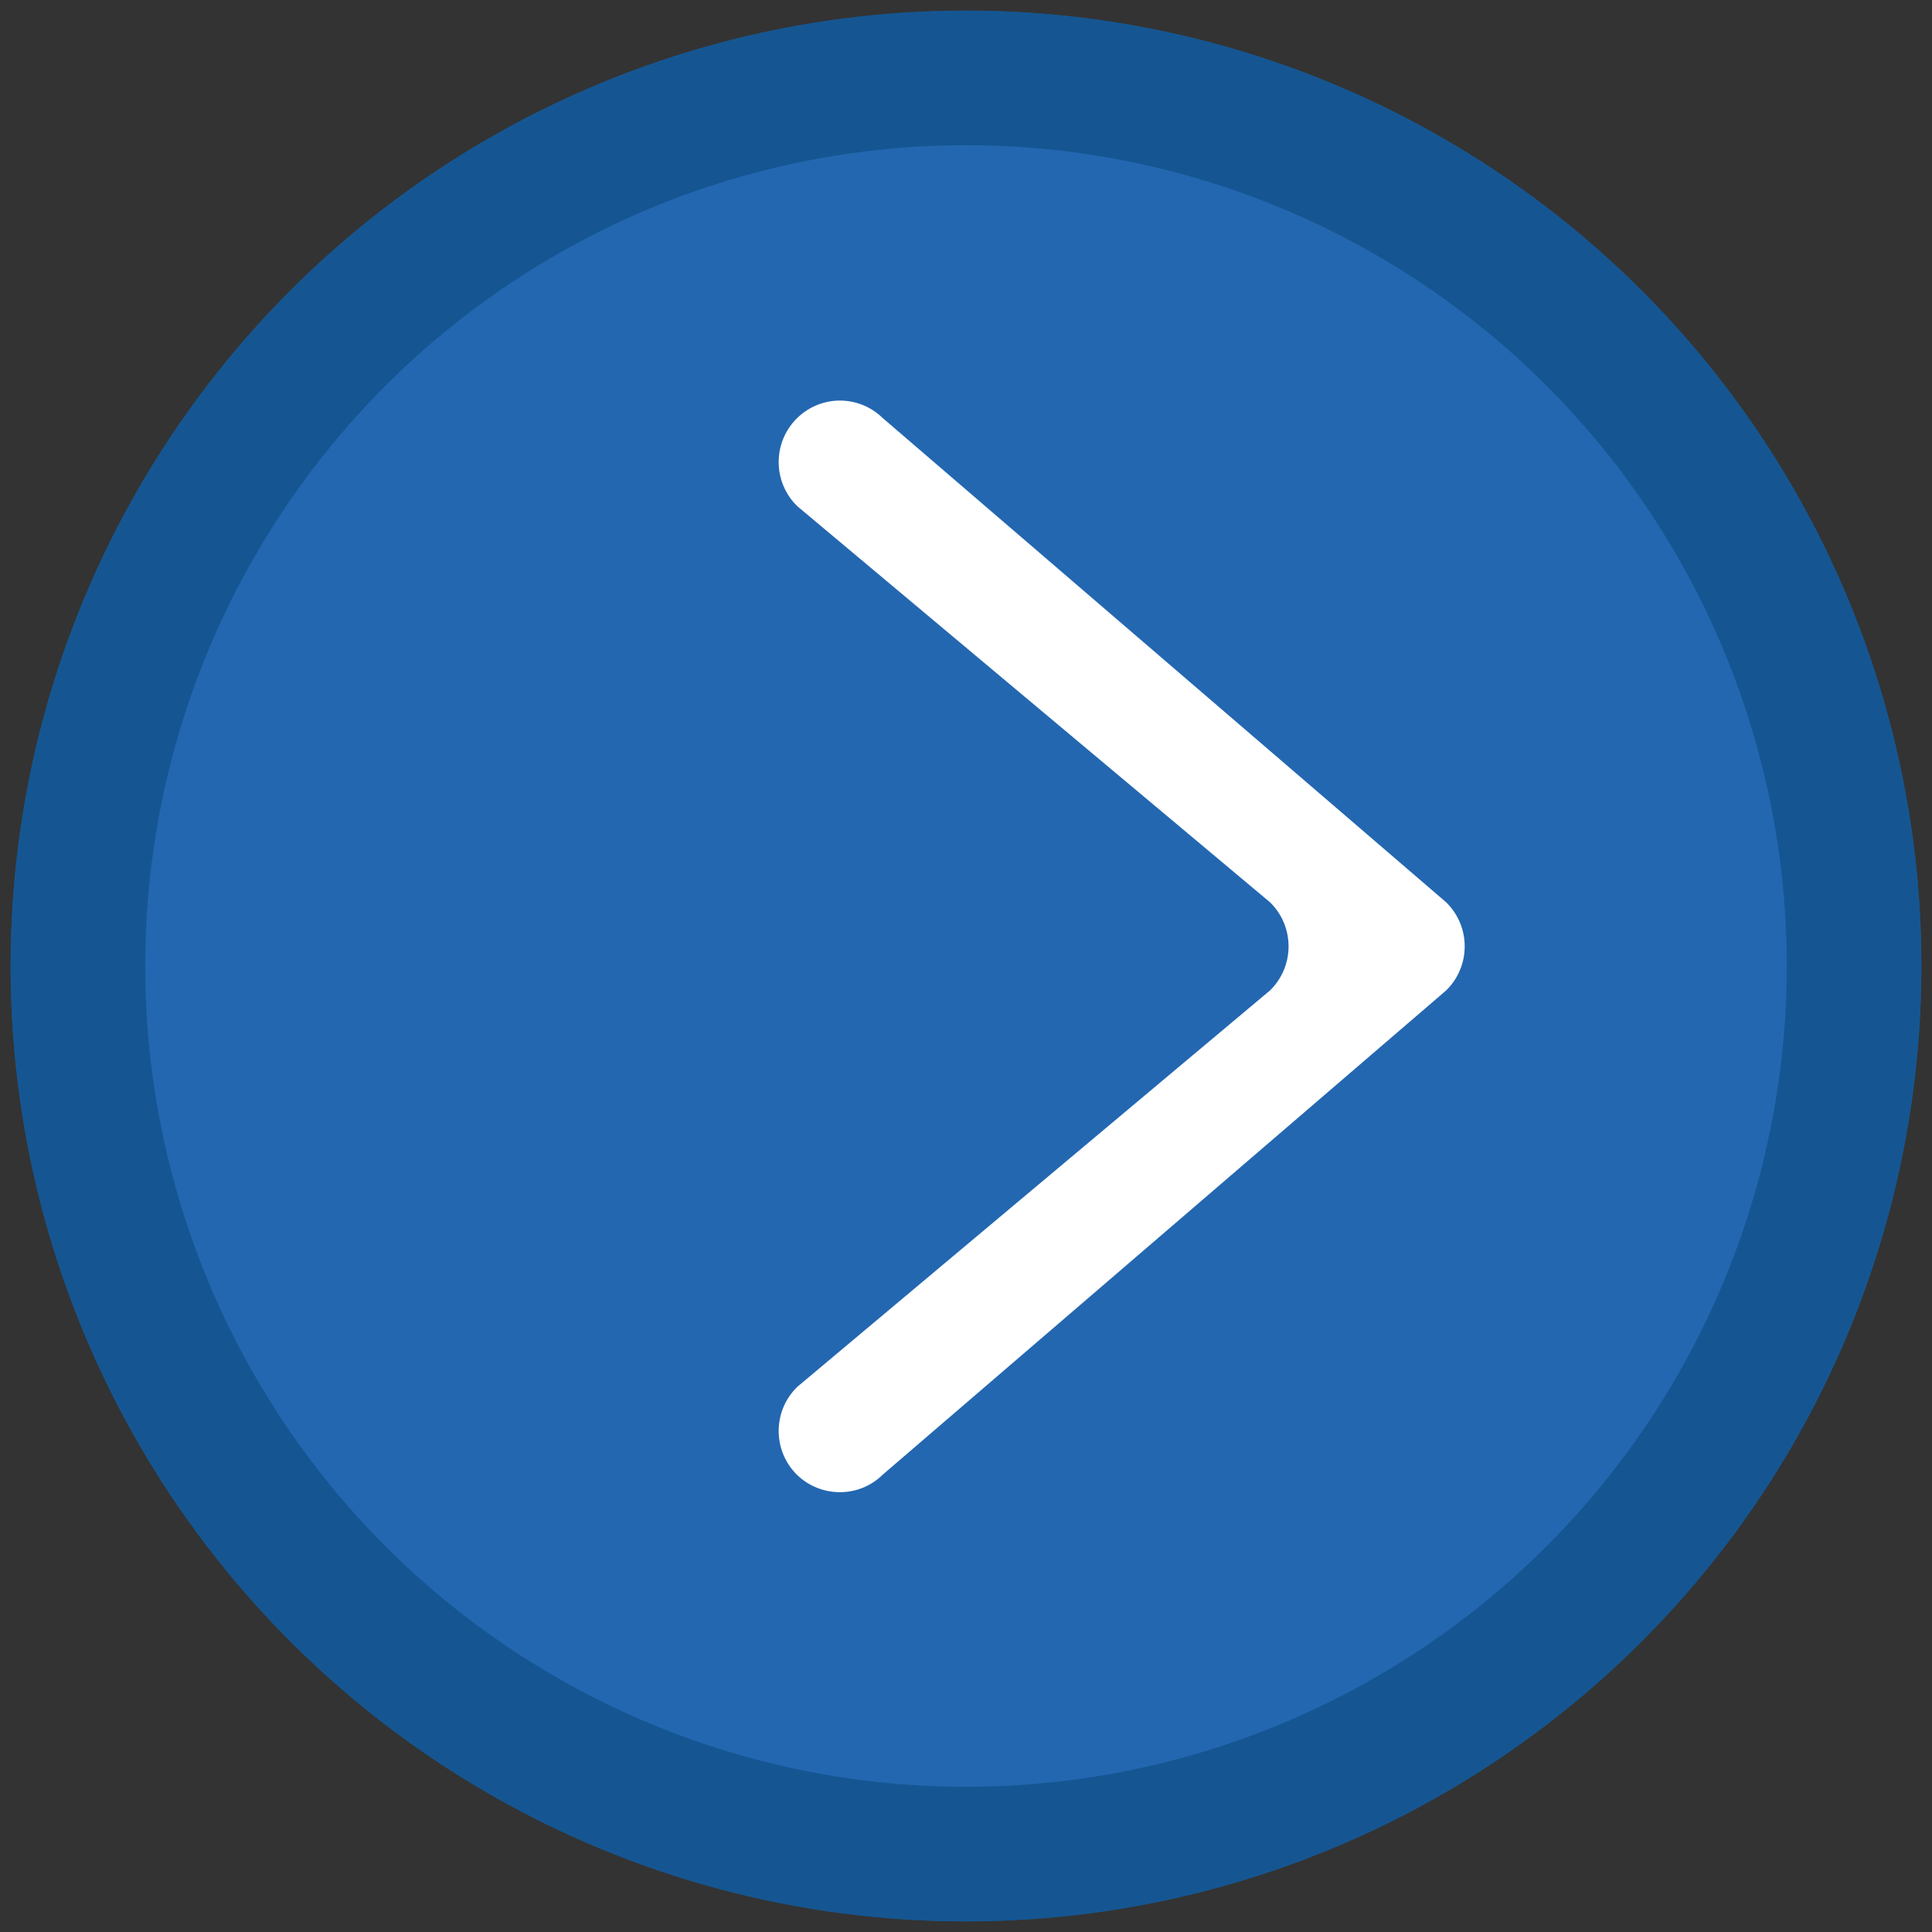 <?xml version="1.0" encoding="utf-8"?>
<!-- Generator: Adobe Illustrator 24.1.2, SVG Export Plug-In . SVG Version: 6.00 Build 0)  -->
<svg version="1.0" id="Layer_1" xmlns="http://www.w3.org/2000/svg" xmlns:xlink="http://www.w3.org/1999/xlink" x="0px" y="0px"
	 viewBox="0 0 60 60" style="enable-background:new 0 0 60 60;" xml:space="preserve">
<rect x="0" y="0" width="60" height="60" fill="#333333" stroke="none"/>
<style type="text/css">
	.st0{fill:#155692;}
	.st1{fill:#2367B1;}
	.st2{fill:#FFFFFF;}
</style>
<g>
	<circle class="st0" cx="30" cy="30" r="29.67"/>
	<circle class="st1" cx="30" cy="30" r="25.49"/>
	<g>
		<path class="st2" d="M24.76,45.81L24.76,45.81c-0.77-0.75-0.77-1.99,0-2.74l14.68-12.31c0.77-0.75,0.77-1.99,0-2.74L24.76,15.72
			c-0.77-0.75-0.77-1.99,0-2.74l0,0c0.74-0.72,1.91-0.72,2.65,0l17.5,15.04c0.77,0.75,0.77,1.99,0,2.74l-17.5,15.04
			C26.68,46.52,25.5,46.52,24.76,45.81z"/>
	</g>
	<circle class="st0" cx="30" cy="30" r="29.67"/>
	<circle class="st1" cx="30" cy="30" r="25.49"/>
	<g>
		<path class="st2" d="M24.76,45.81L24.76,45.81c-0.77-0.75-0.77-1.99,0-2.74l14.68-12.31c0.77-0.75,0.77-1.99,0-2.74L24.76,15.72
			c-0.77-0.75-0.77-1.99,0-2.74l0,0c0.74-0.72,1.91-0.72,2.65,0l17.5,15.04c0.77,0.75,0.77,1.99,0,2.74l-17.5,15.04
			C26.68,46.52,25.5,46.52,24.76,45.81z"/>
	</g>
</g>
</svg>

